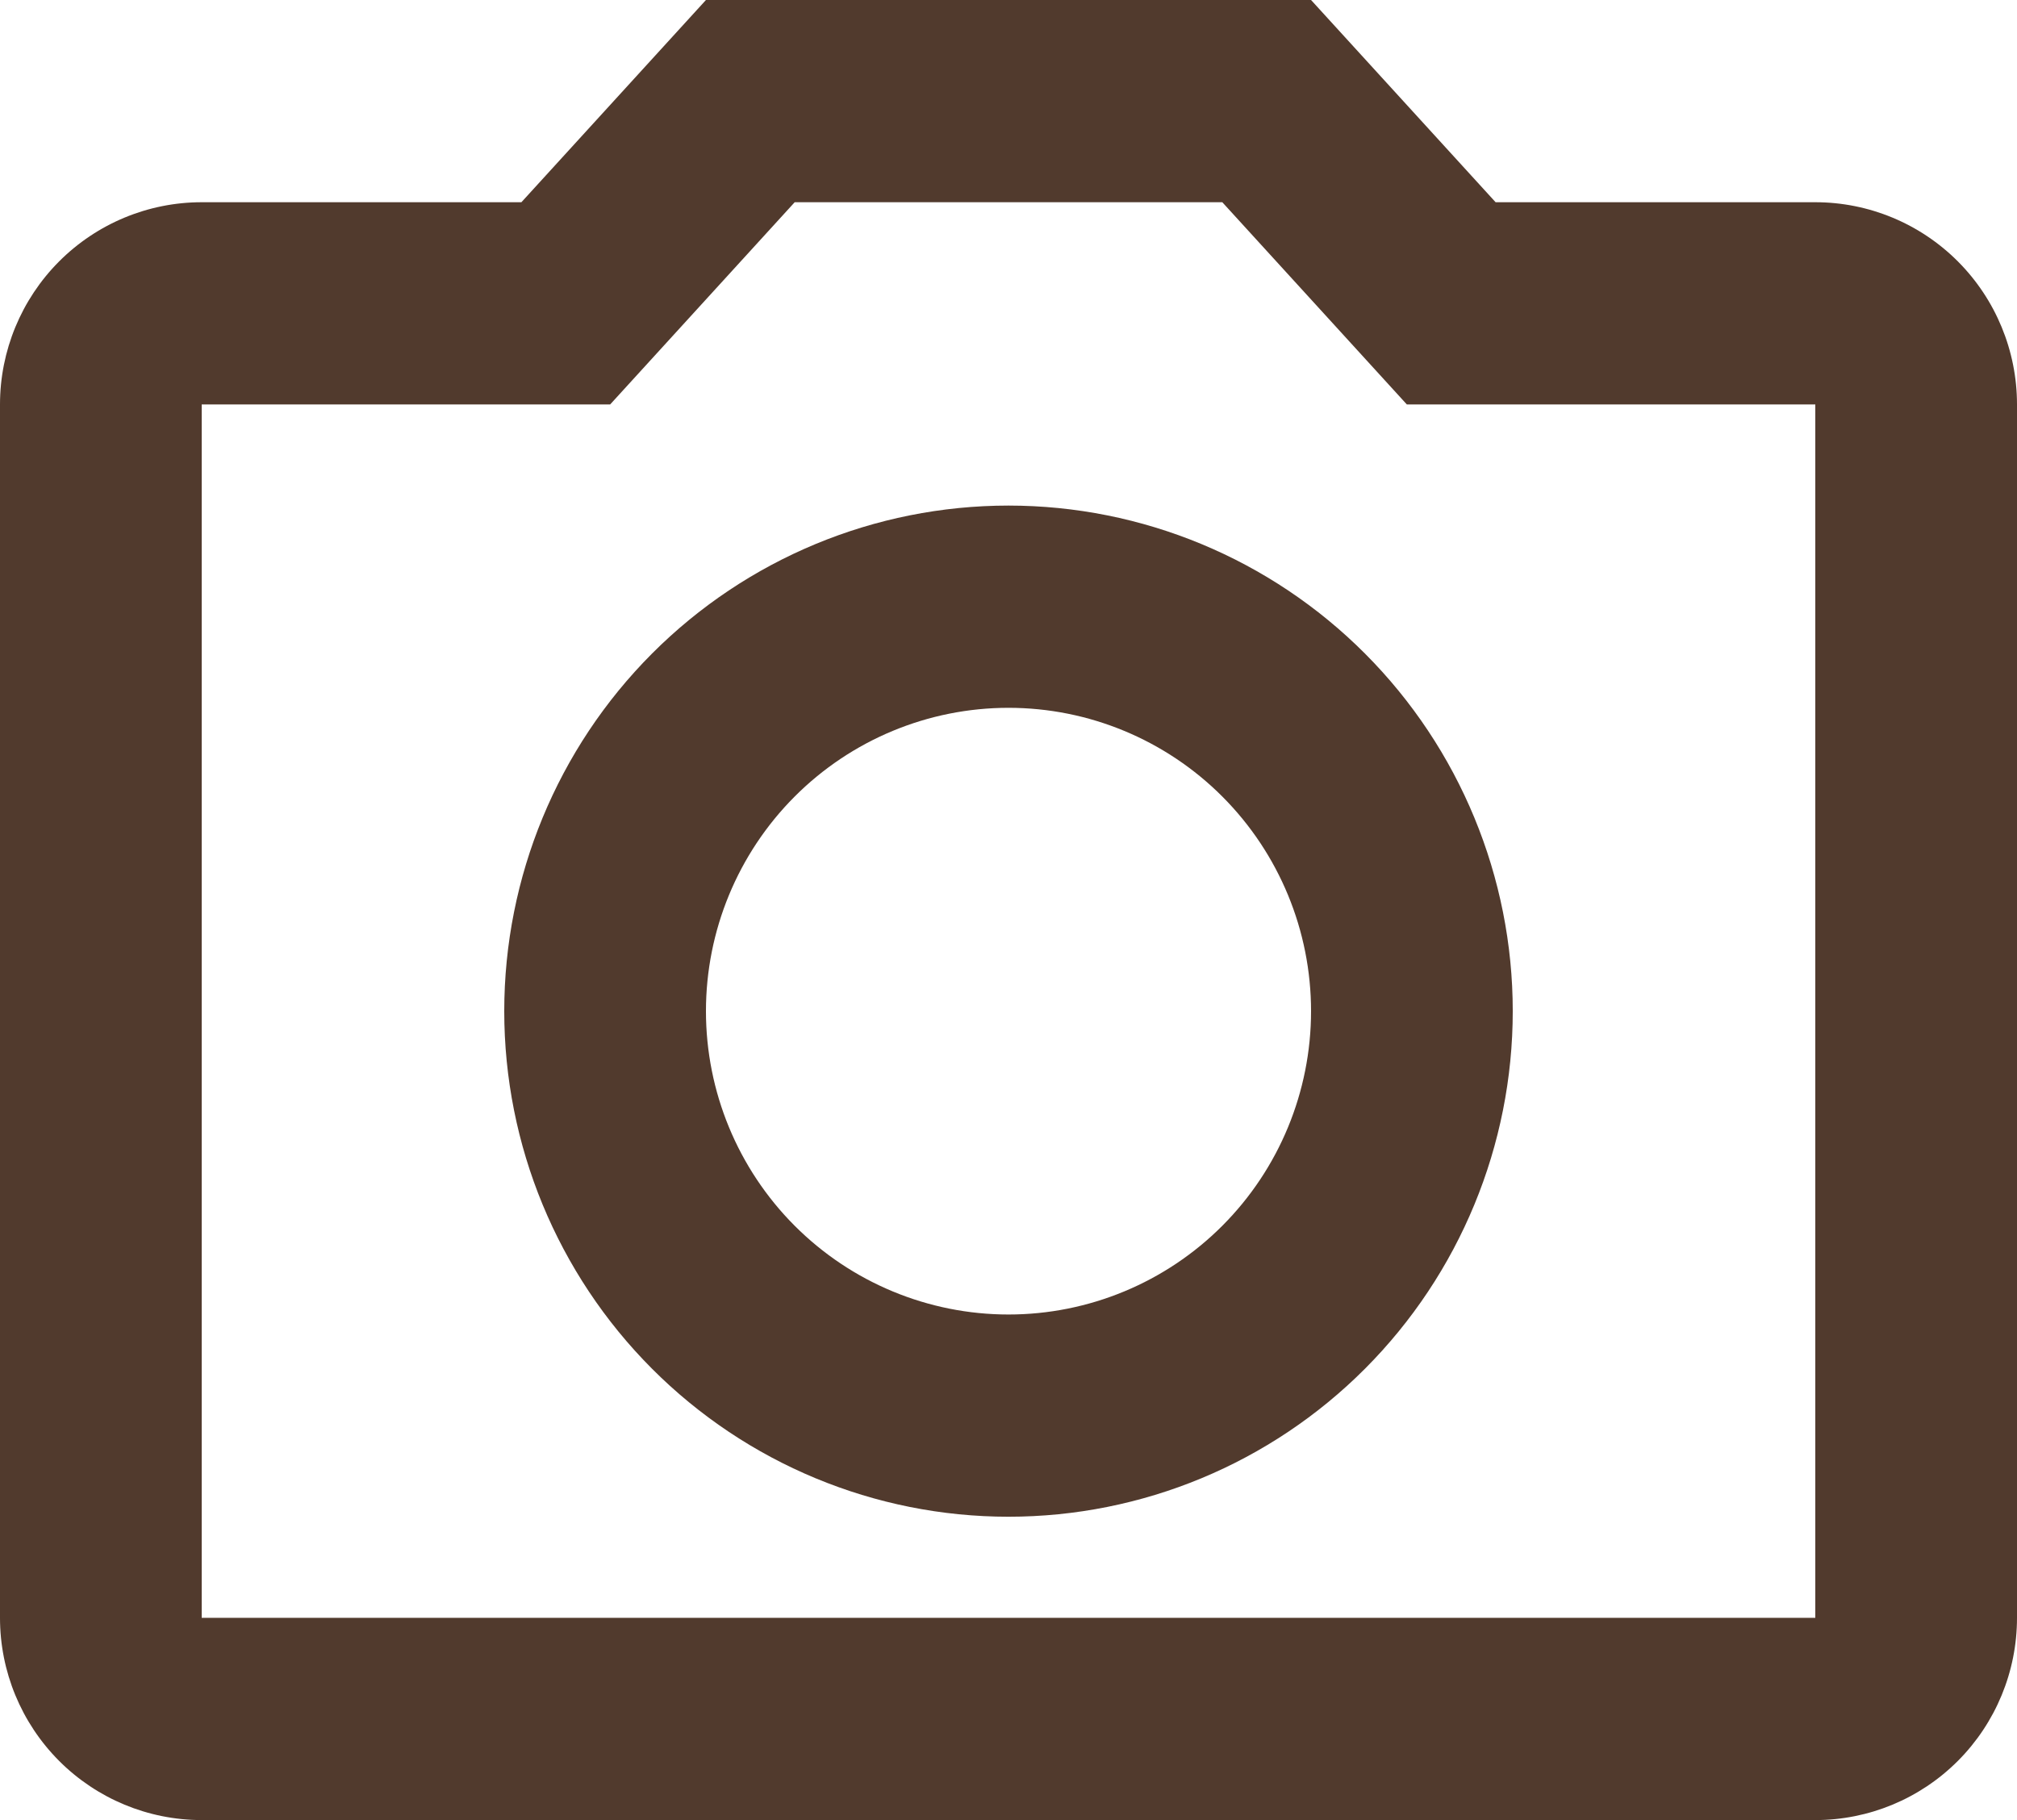 <svg width="164" height="148" viewBox="0 0 164 148" fill="none" xmlns="http://www.w3.org/2000/svg">
<path d="M147.6 16.444H121.606L106.6 0H57.4L42.394 16.444H16.4C12.05 16.444 7.879 18.177 4.803 21.261C1.728 24.345 0 28.528 0 32.889V131.556C0 135.917 1.728 140.1 4.803 143.184C7.879 146.267 12.05 148 16.4 148H147.6C151.95 148 156.121 146.267 159.197 143.184C162.272 140.1 164 135.917 164 131.556V32.889C164 28.528 162.272 24.345 159.197 21.261C156.121 18.177 151.95 16.444 147.6 16.444V16.444ZM147.6 131.556H16.4V32.889H49.61L64.616 16.444H99.384L114.39 32.889H147.6V131.556ZM82 41.111C71.126 41.111 60.698 45.442 53.009 53.152C45.32 60.862 41 71.319 41 82.222C41 93.126 45.32 103.582 53.009 111.292C60.698 119.002 71.126 123.333 82 123.333C92.874 123.333 103.302 119.002 110.991 111.292C118.68 103.582 123 93.126 123 82.222C123 71.319 118.68 60.862 110.991 53.152C103.302 45.442 92.874 41.111 82 41.111V41.111ZM82 106.889C75.476 106.889 69.219 104.29 64.605 99.664C59.992 95.038 57.4 88.764 57.4 82.222C57.4 75.68 59.992 69.406 64.605 64.78C69.219 60.154 75.476 57.556 82 57.556C88.524 57.556 94.781 60.154 99.395 64.78C104.008 69.406 106.6 75.68 106.6 82.222C106.6 88.764 104.008 95.038 99.395 99.664C94.781 104.29 88.524 106.889 82 106.889Z" fill="#513A2D"/>
</svg>
